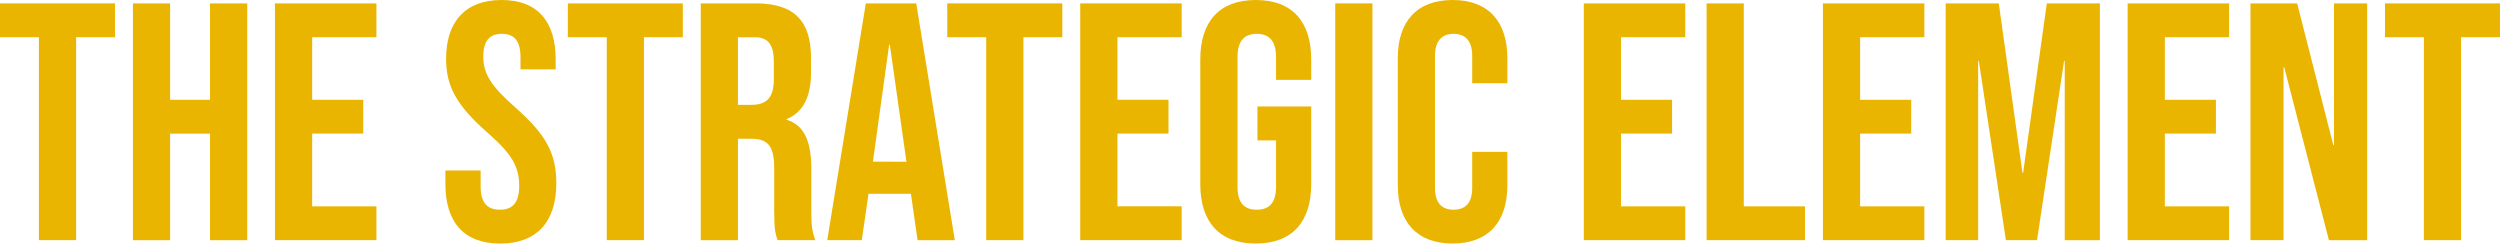 <svg xmlns="http://www.w3.org/2000/svg" viewBox="0 0 1784.08 173.78"><defs><style>.cls-1{fill:#eab500;}</style></defs><title>Asset 4texture</title><g id="Layer_2" data-name="Layer 2"><g id="Layer_1-2" data-name="Layer 1"><path class="cls-1" d="M27.76,26.55H0V2.41H82.06V26.55H54.31V171.37H27.76Z"/><path class="cls-1" d="M94.85,2.41H121.4V71.2h28.48V2.41h26.55v169H149.88v-76H121.4v76H94.85Z"/><path class="cls-1" d="M196.22,2.41h72.41V26.55H222.77V71.2h36.45V95.34H222.77v51.89h45.86v24.14H196.22Z"/><path class="cls-1" d="M317.86,131.3v-9.65H343v11.58c0,12.07,5.31,16.42,13.76,16.42s13.76-4.35,13.76-16.9c0-14-5.31-22.93-22.69-38.14C325.58,75.06,318.34,61.31,318.34,42c0-26.55,13.76-42,39.59-42s38.62,15.45,38.62,42.48v7H371.44V40.79c0-12.07-4.82-16.65-13.27-16.65s-13.28,4.58-13.28,16.17c0,12.31,5.56,21.24,22.93,36.44C390,96.3,397,109.82,397,130.82c0,27.51-14,43-40.07,43S317.86,158.33,317.86,131.3Z"/><path class="cls-1" d="M433,26.55H405.23V2.41h82.06V26.55H459.54V171.37H433Z"/><path class="cls-1" d="M500.08,2.41h39.35c27.51,0,39.34,12.8,39.34,38.86V51.65c0,17.38-5.55,28.48-17.38,33.31v.48C574.67,89.55,579,102.1,579,121.17v29.68c0,8.21.24,14.24,2.9,20.52h-27c-1.44-4.35-2.41-7-2.41-20.76V119.72C552.46,104,547.87,99,535.81,99h-9.18v72.41H500.08Zm36.21,72.41c9.89,0,15.93-4.34,15.93-17.86v-13c0-12.07-4.1-17.38-13.52-17.38H526.63V74.82Z"/><path class="cls-1" d="M617.87,2.41h36l27.52,169H654.8L650,137.82v.48H619.8L615,171.37H590.35Zm29,113L635,31.86h-.48l-11.58,83.51Z"/><path class="cls-1" d="M703.79,26.55H676V2.41H758.1V26.55H730.34V171.37H703.79Z"/><path class="cls-1" d="M770.89,2.41h72.4V26.55H797.44V71.2h36.44V95.34H797.44v51.89h45.85v24.14h-72.4Z"/><path class="cls-1" d="M856.56,131.3V42.48c0-27,13.52-42.48,39.59-42.48s39.58,15.45,39.58,42.48V57h-25.1V40.79c0-12.07-5.31-16.65-13.76-16.65s-13.75,4.58-13.75,16.65v92.44c0,12.07,5.31,16.42,13.75,16.42s13.76-4.35,13.76-16.42V100.17H897.36V76h38.37V131.3c0,27-13.51,42.48-39.58,42.48S856.56,158.33,856.56,131.3Z"/><path class="cls-1" d="M952.86,2.41h26.55v169H952.86Z"/><path class="cls-1" d="M997.51,132.27V41.51C997.51,15.45,1011,0,1036.61,0s39.1,15.45,39.1,41.51V59.38h-25.1V39.83c0-11.11-5.31-15.69-13.27-15.69s-13.28,4.58-13.28,15.69V134.2c0,11.1,5.31,15.45,13.28,15.45s13.27-4.35,13.27-15.45V108.37h25.1v23.9c0,26.06-13.51,41.51-39.1,41.51S997.51,158.33,997.51,132.27Z"/><path class="cls-1" d="M1130.25,2.41h72.41V26.55H1156.8V71.2h36.45V95.34H1156.8v51.89h45.86v24.14h-72.41Z"/><path class="cls-1" d="M1217.87,2.41h26.55V147.23h43.68v24.14h-70.23Z"/><path class="cls-1" d="M1300.89,2.41h72.41V26.55h-45.86V71.2h36.45V95.34h-36.45v51.89h45.86v24.14h-72.41Z"/><path class="cls-1" d="M1388.5,2.41h37.9l16.89,120.93h.48l16.9-120.93h37.89v169h-25.1V43.45H1473l-19.31,127.92h-22.21L1412.15,43.45h-.48V171.37H1388.5Z"/><path class="cls-1" d="M1518.35,2.41h72.41V26.55H1544.9V71.2h36.45V95.34H1544.9v51.89h45.86v24.14h-72.41Z"/><path class="cls-1" d="M1606,2.41h33.31l25.82,101.13h.49V2.41h23.65v169H1662L1630.1,48h-.49V171.37H1606Z"/><path class="cls-1" d="M1729.77,26.55H1702V2.41h82.06V26.55h-27.76V171.37h-26.55Z"/></g></g></svg>
